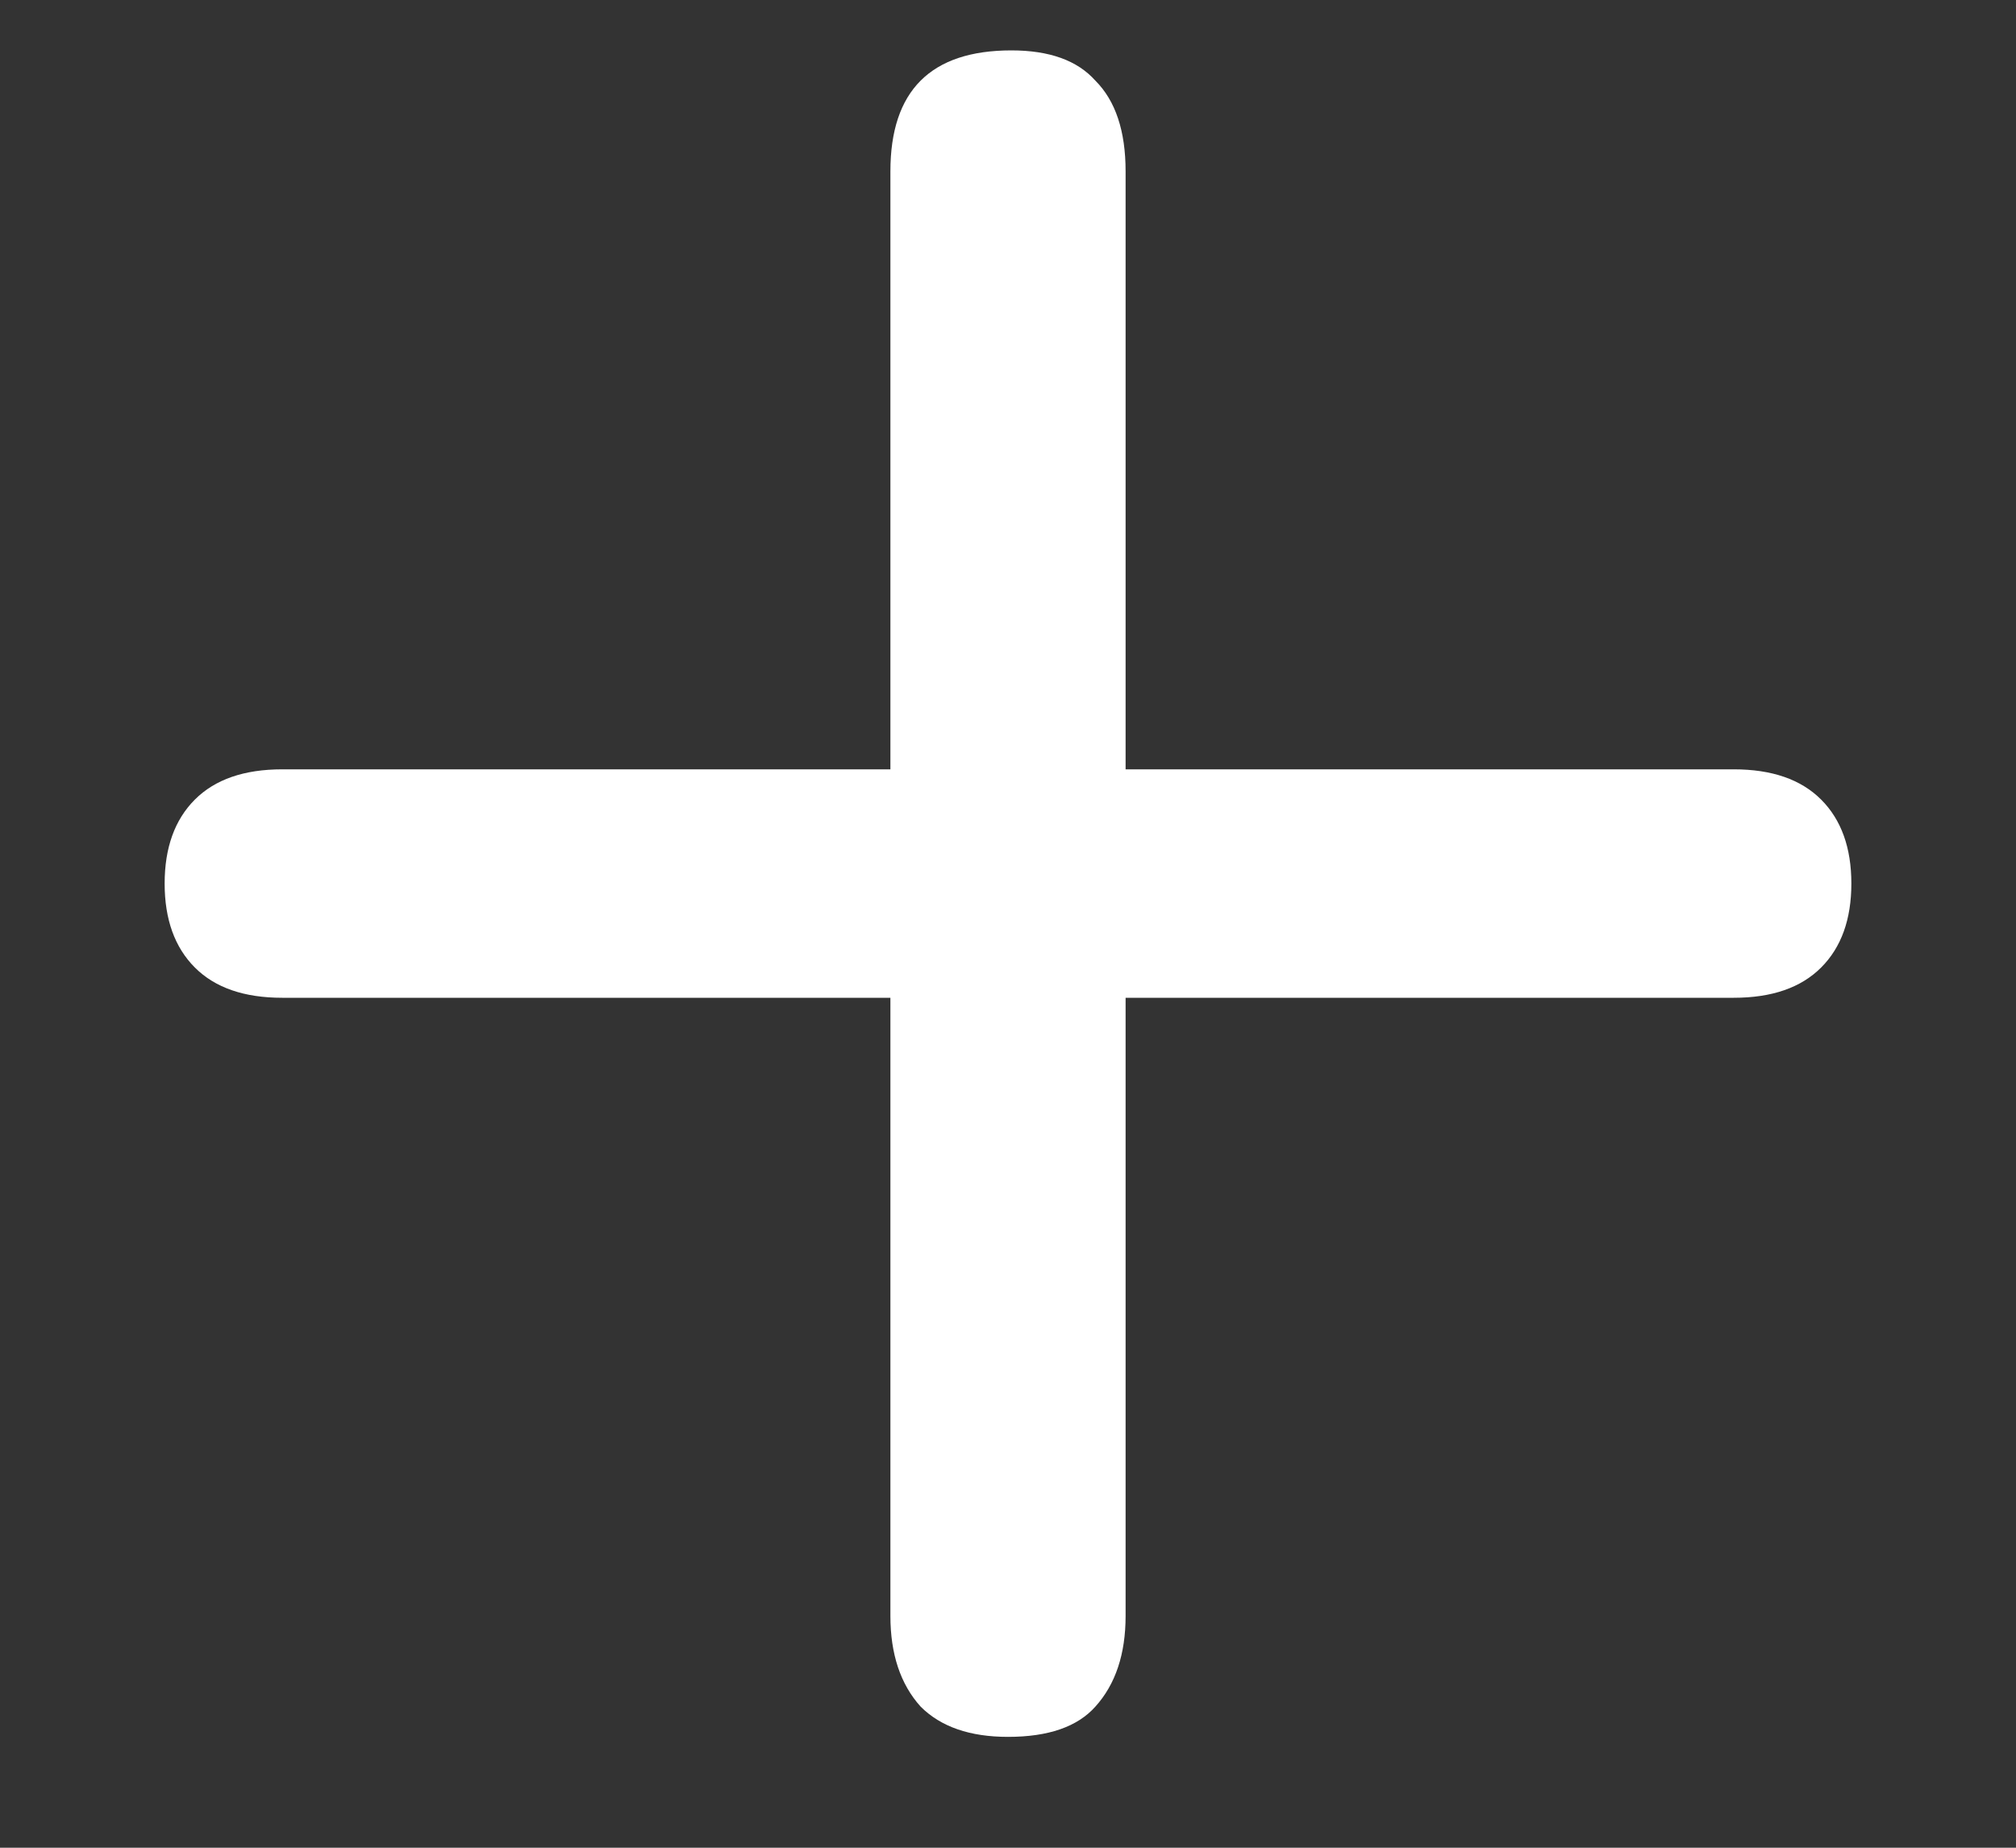 <svg width="12" height="11" viewBox="0 0 12 11" fill="none" xmlns="http://www.w3.org/2000/svg">
<rect x="0" y="0" width="12" height="11" fill="#333333" stroke="none"/>
<path d="M6 10.34C5.773 10.34 5.6 10.28 5.48 10.16C5.36 10.027 5.3 9.847 5.3 9.62V5.94H1.68C1.453 5.94 1.28 5.88 1.16 5.76C1.04 5.64 0.98 5.473 0.98 5.26C0.98 5.047 1.04 4.88 1.16 4.76C1.28 4.64 1.453 4.58 1.68 4.58H5.3V1.02C5.3 0.78 5.36 0.6 5.48 0.48C5.6 0.36 5.78 0.3 6.02 0.3C6.247 0.3 6.413 0.36 6.52 0.48C6.64 0.6 6.7 0.78 6.7 1.02V4.58H10.32C10.547 4.58 10.72 4.64 10.84 4.76C10.96 4.88 11.02 5.047 11.02 5.26C11.02 5.473 10.96 5.64 10.84 5.76C10.72 5.88 10.547 5.94 10.32 5.94H6.7V9.62C6.7 9.847 6.64 10.027 6.52 10.16C6.413 10.28 6.24 10.34 6 10.34Z" fill="white"/>
</svg>
